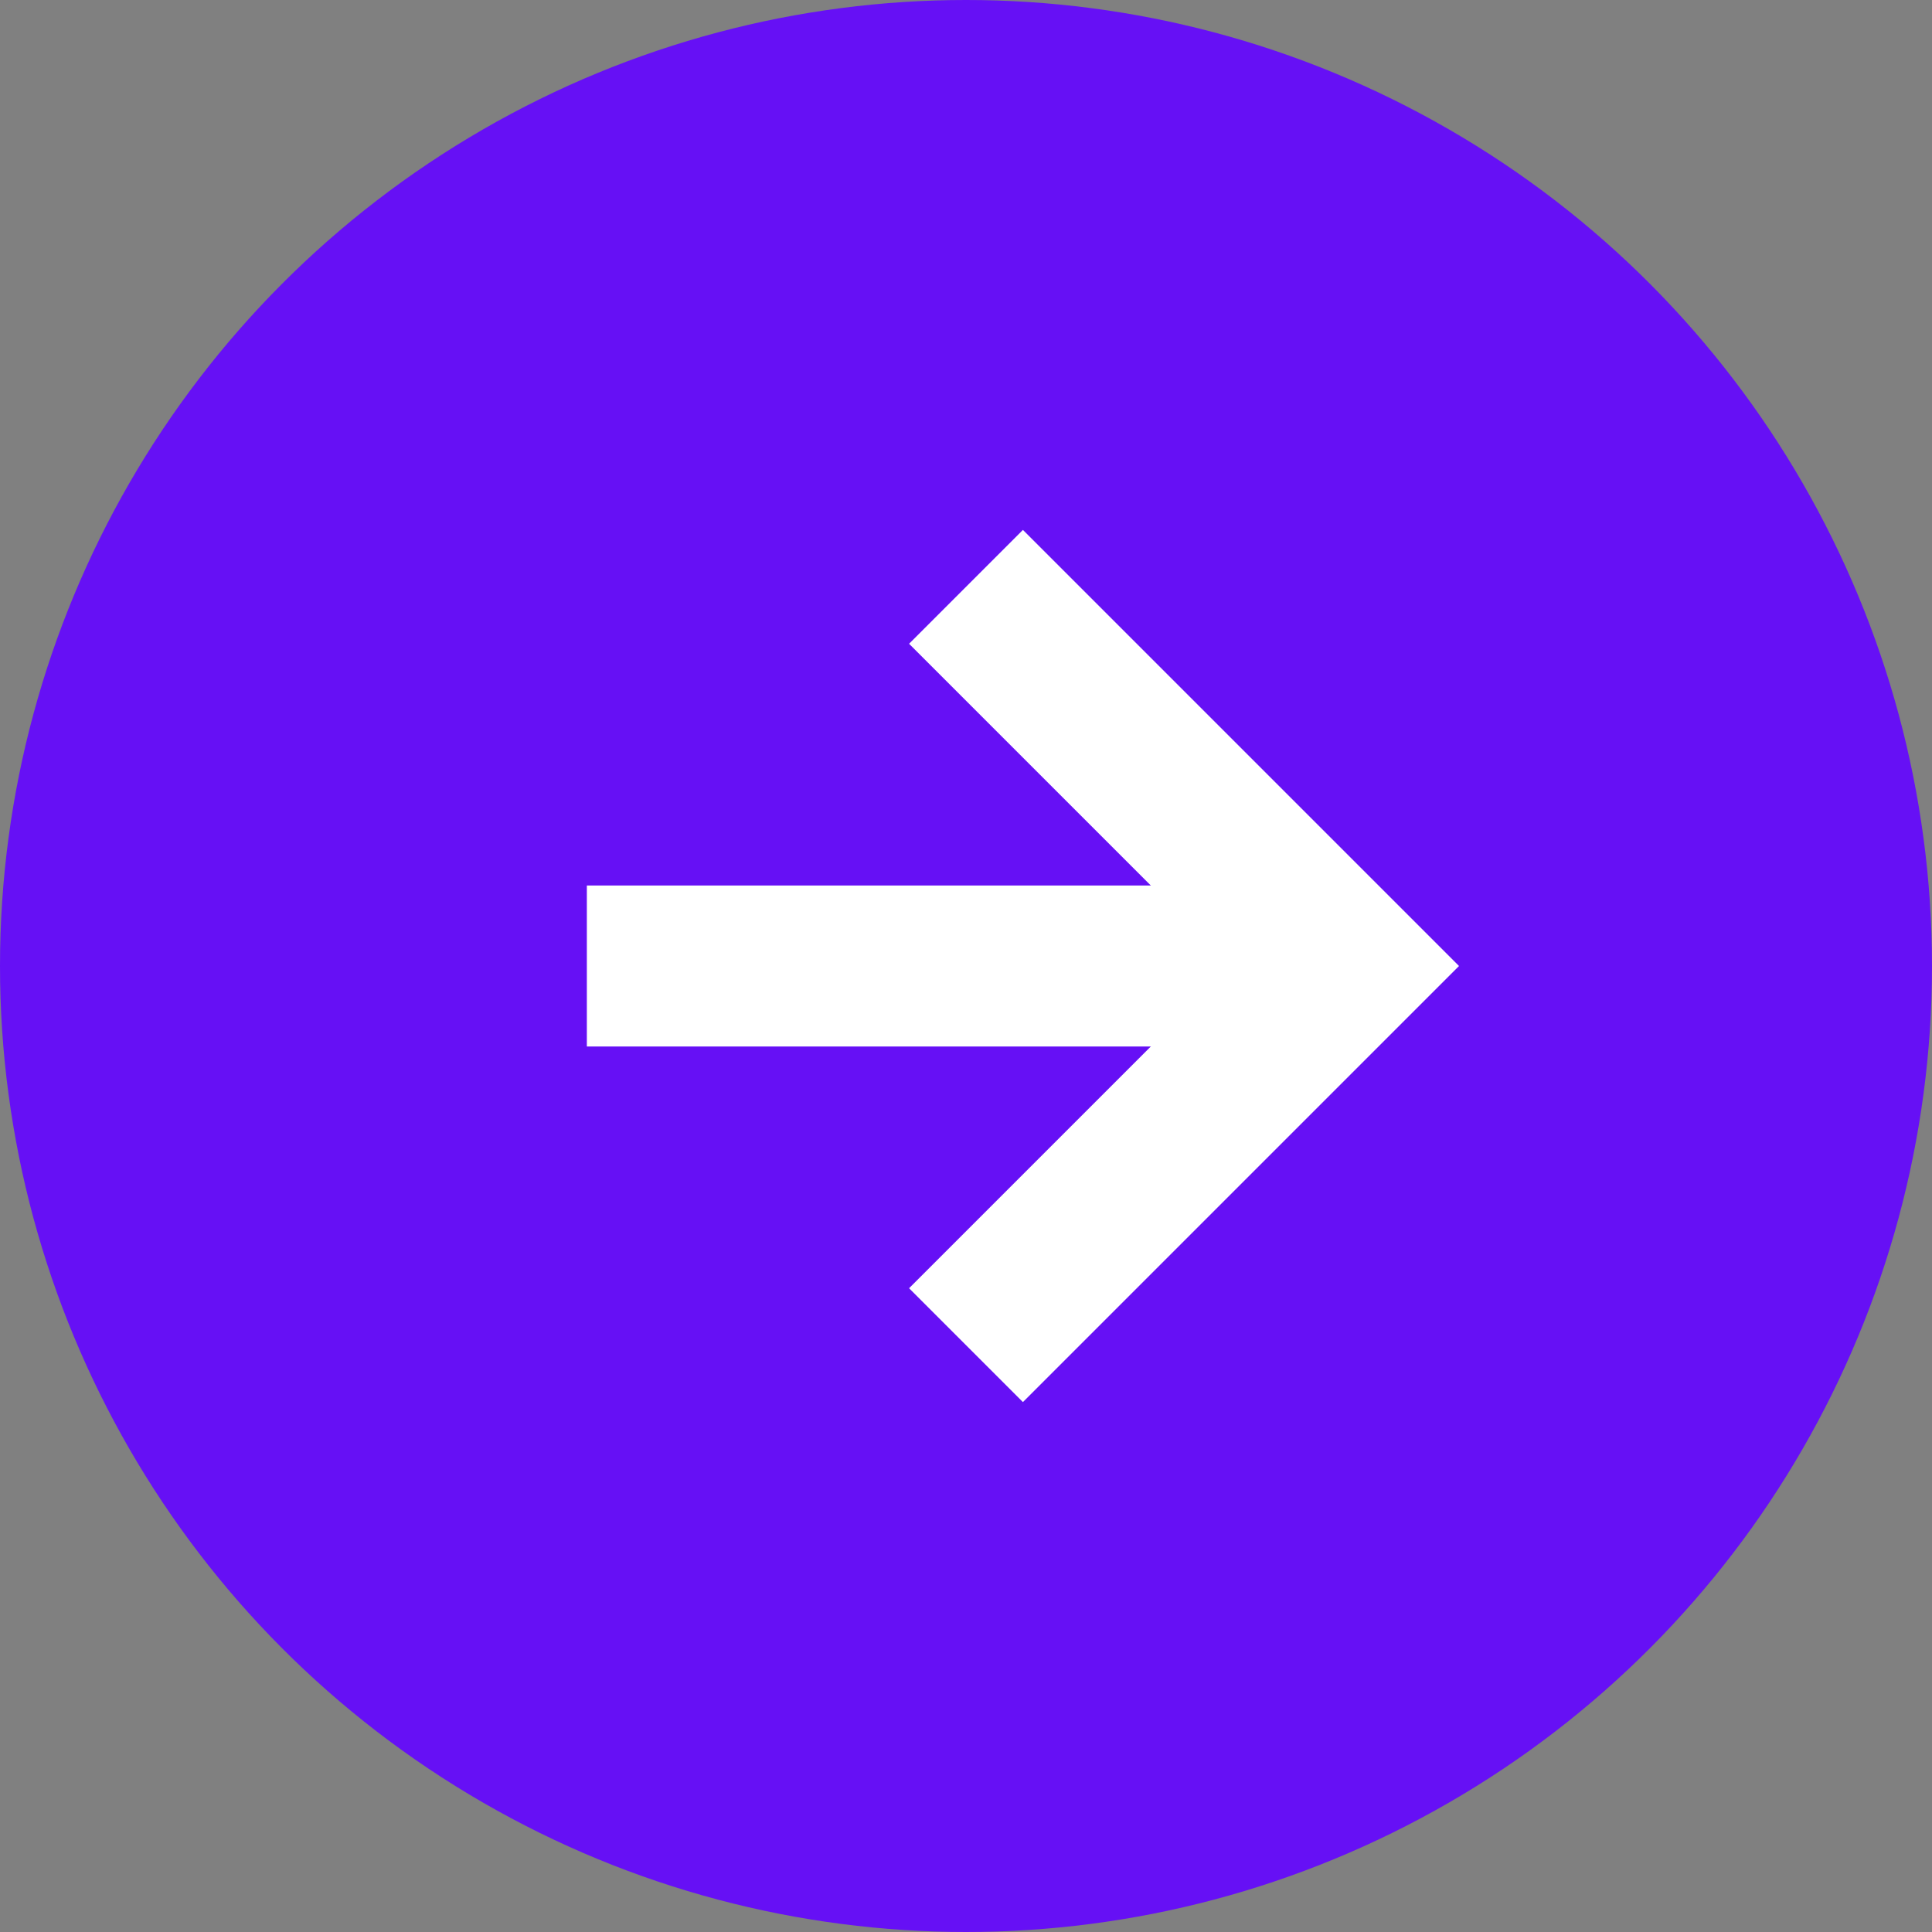 <svg xmlns="http://www.w3.org/2000/svg" viewBox="0 0 24 24">
    <rect x="0" y="0" width="24" height="24" fill="#808080" stroke="none"/>
    <defs>
        <style>.cls-1{fill:#6610F5;}.cls-2{fill:none;stroke:#fff;stroke-miterlimit:10;stroke-width:2px;}</style>
    </defs>
    <title>icon_arrow_green_circle</title>
    <g id="Слой_2" data-name="Слой 2">
        <g id="Work">
            <circle class="cls-1" cx="12" cy="12" r="12"/>
            <polyline class="cls-2" points="12 7.29 16.71 12 12 16.71"/>
            <line class="cls-2" x1="16.71" y1="12" x2="7.29" y2="12"/>
        </g>
    </g>
</svg>
